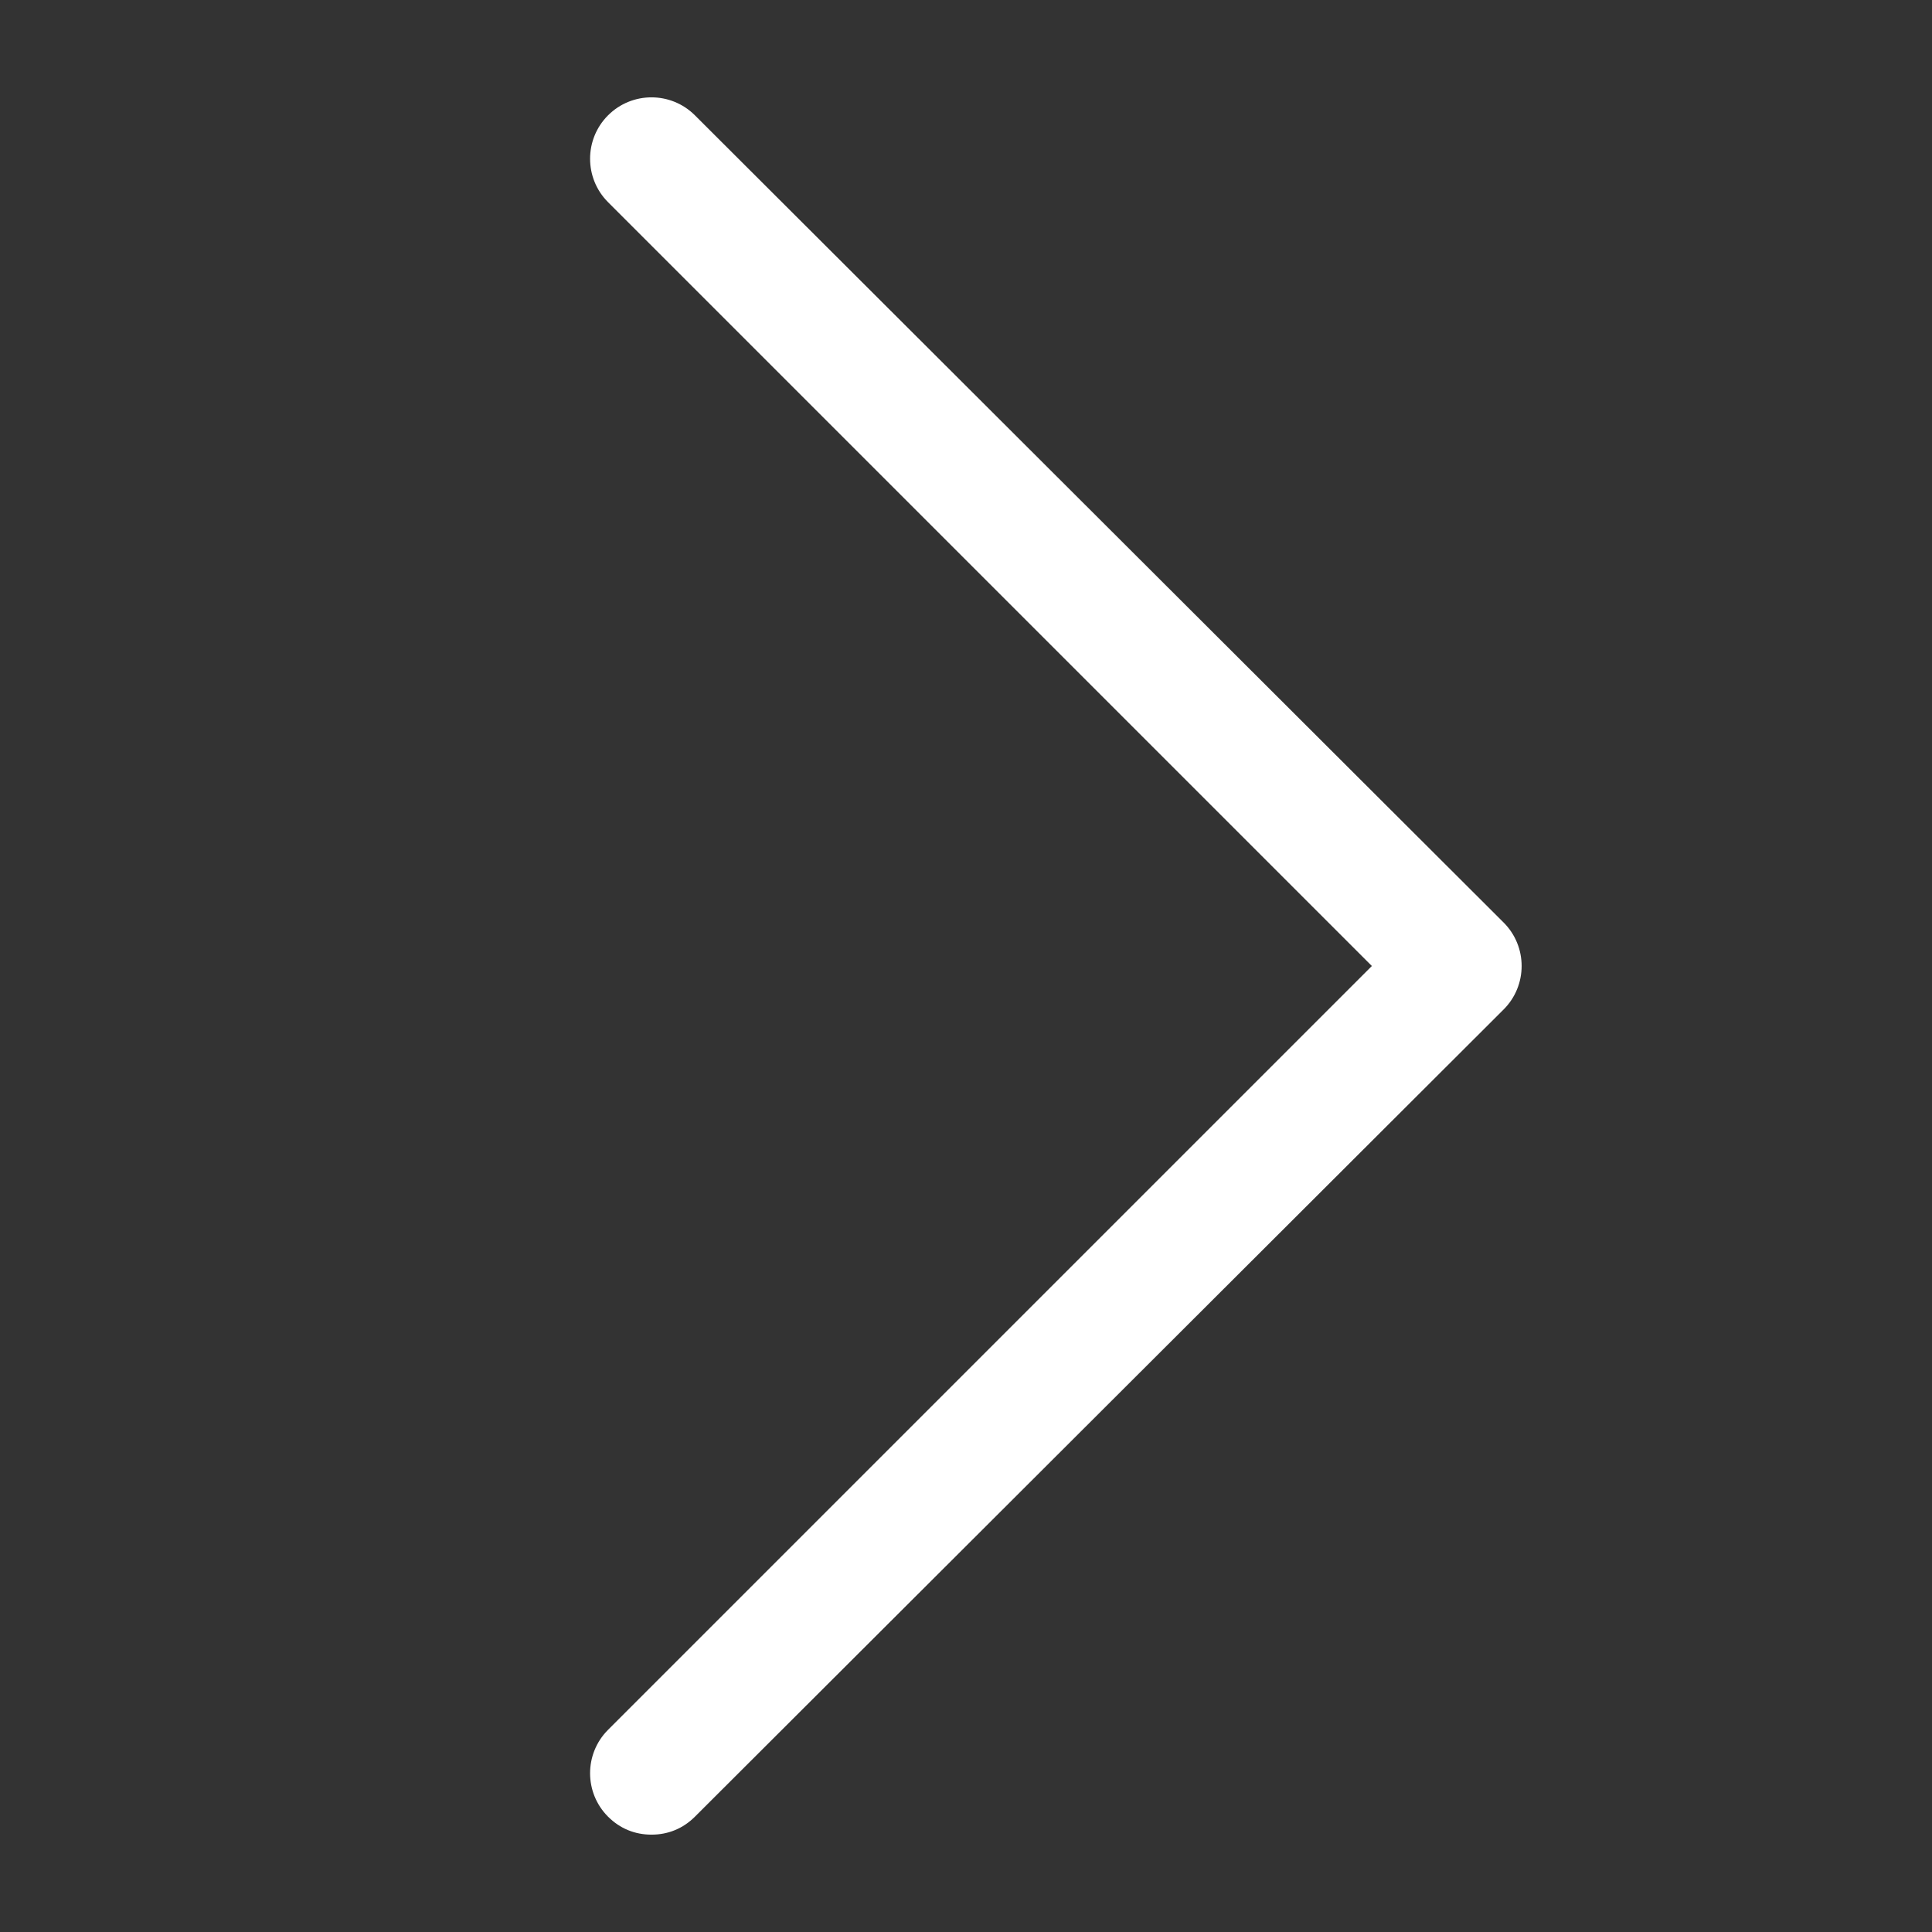 <?xml version="1.0" encoding="utf-8"?><!--Generator: Adobe Illustrator 22.1.0, SVG Export Plug-In . SVG Version: 6.00 Build 0)--><svg version="1.1" id="Слой_1" xmlns="http://www.w3.org/2000/svg" xmlns:xlink="http://www.w3.org/1999/xlink" x="0px" y="0px" viewBox="0 0 129 129" style="enable-background:new 0 0 129 129" xml:space="preserve"><rect x="0" y="0" width="129" height="129" fill="#333333" stroke="none"/><style type="text/css">.st0{fill:#FFFFFF;}</style><g><path class="st0" d="M46.4,121.3c-0.8,0.8-1.8,1.2-2.9,1.2s-2.1-0.4-2.9-1.2c-1.6-1.6-1.6-4.2,0-5.8l51-51l-51-51
		c-1.6-1.6-1.6-4.2,0-5.8s4.2-1.6,5.8,0l54,53.9c1.6,1.6,1.6,4.2,0,5.8L46.4,121.3z"/></g></svg>